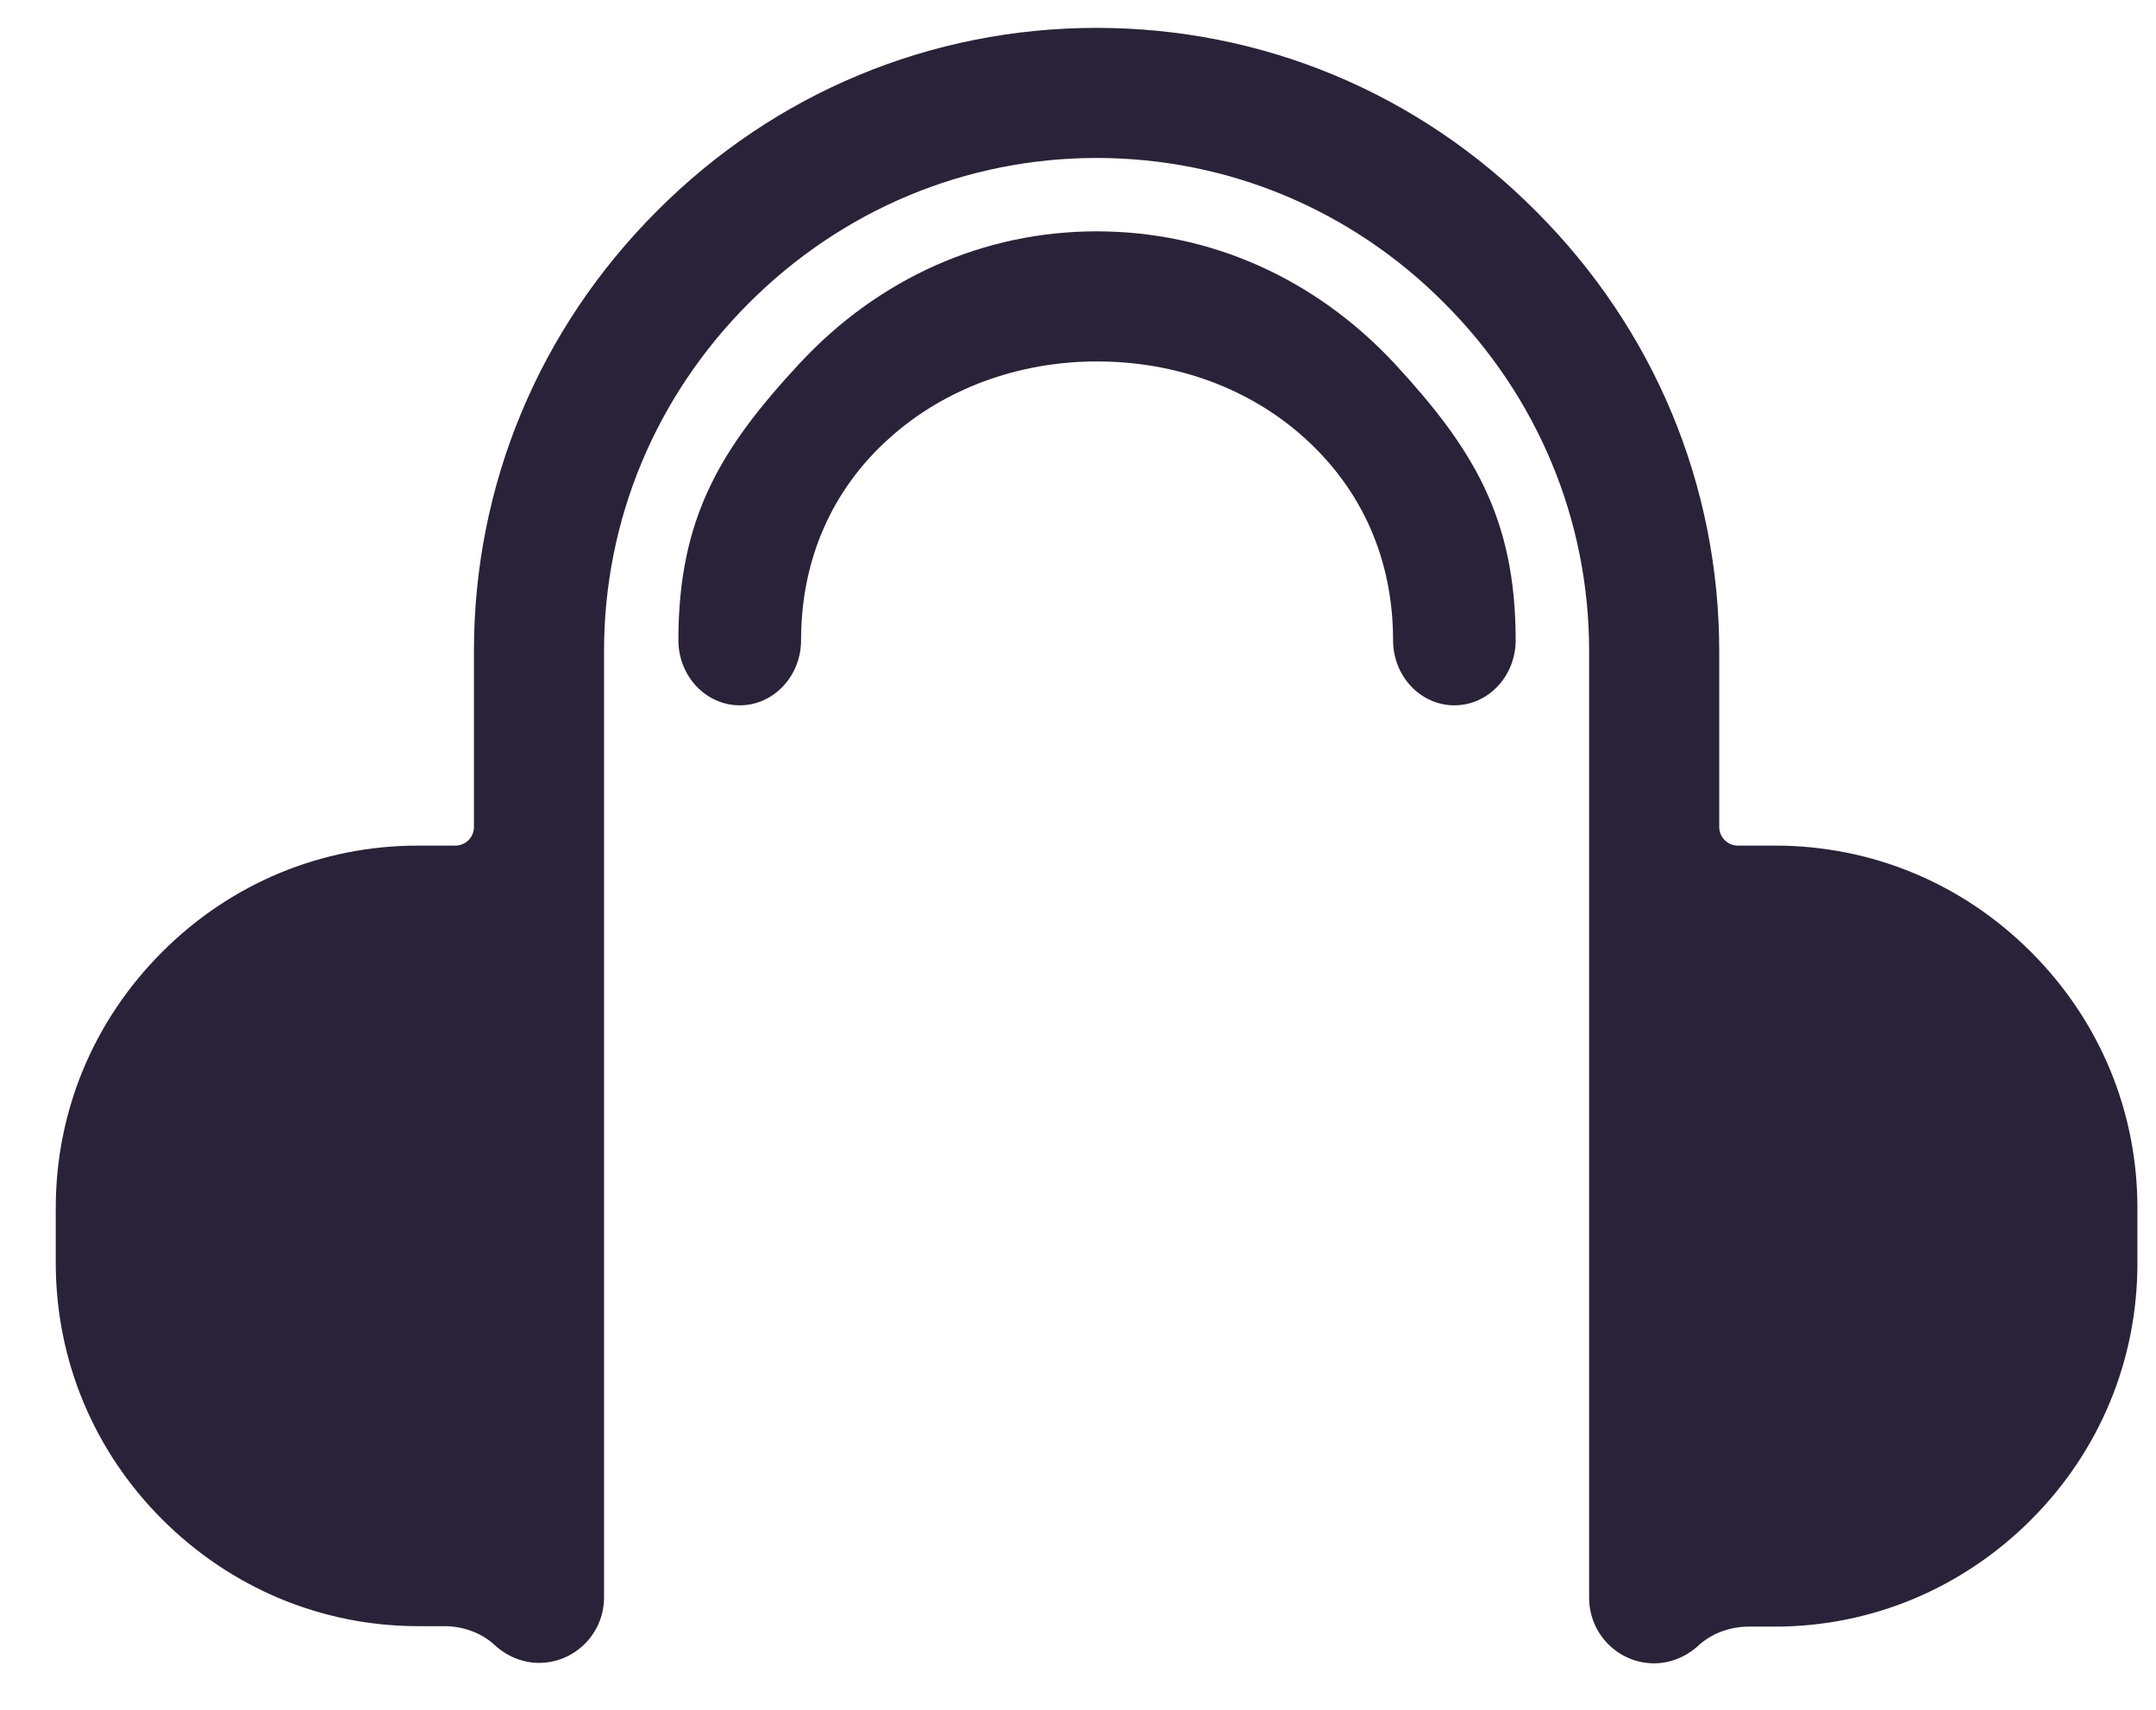 <svg width="29" height="23" viewBox="0 0 29 23" fill="none" xmlns="http://www.w3.org/2000/svg">
<path d="M14.75 3.112C13.231 3.112 11.819 3.744 10.756 4.888C9.694 6.031 9.125 6.963 9.125 8.613C9.125 9.094 9.494 9.488 9.95 9.488C10.406 9.488 10.775 9.094 10.775 8.613C10.775 7.531 11.188 6.588 11.963 5.894C12.7 5.231 13.694 4.862 14.756 4.862C15.819 4.862 16.812 5.225 17.55 5.894C18.325 6.594 18.738 7.531 18.738 8.613C18.738 9.094 19.106 9.488 19.562 9.488C20.019 9.488 20.387 9.094 20.387 8.613C20.387 6.963 19.812 6.031 18.756 4.888C17.681 3.737 16.269 3.112 14.75 3.112Z" fill="#2A2238"/>
<path d="M27.319 12.806C26.394 11.881 25.175 11.375 23.875 11.375H23.375C23.238 11.375 23.125 11.262 23.125 11.125V8.762C23.125 6.531 22.25 4.431 20.663 2.844C19.081 1.25 16.981 0.375 14.75 0.375C12.519 0.375 10.419 1.25 8.838 2.837C7.25 4.425 6.375 6.525 6.375 8.756V11.125C6.375 11.262 6.263 11.375 6.125 11.375H5.625C4.325 11.375 3.106 11.881 2.181 12.806C1.256 13.731 0.75 14.95 0.75 16.25V16.988C0.75 18.288 1.256 19.512 2.181 20.438C3.106 21.363 4.331 21.875 5.625 21.875H5.975C6.225 21.875 6.475 21.962 6.656 22.131C6.812 22.275 7.025 22.369 7.25 22.369C7.731 22.369 8.125 21.975 8.125 21.488V8.756C8.125 6.994 8.819 5.331 10.075 4.075C11.331 2.819 12.994 2.125 14.75 2.125C16.512 2.125 18.175 2.819 19.425 4.075C20.681 5.331 21.375 6.994 21.375 8.756V21.494C21.375 21.981 21.769 22.375 22.25 22.375C22.475 22.375 22.688 22.281 22.844 22.137C23.025 21.969 23.275 21.881 23.525 21.881H23.875C25.169 21.881 26.394 21.369 27.319 20.444C28.244 19.519 28.75 18.294 28.75 16.994V16.25C28.75 14.95 28.244 13.731 27.319 12.806Z" fill="#2A2238"/>
</svg>
